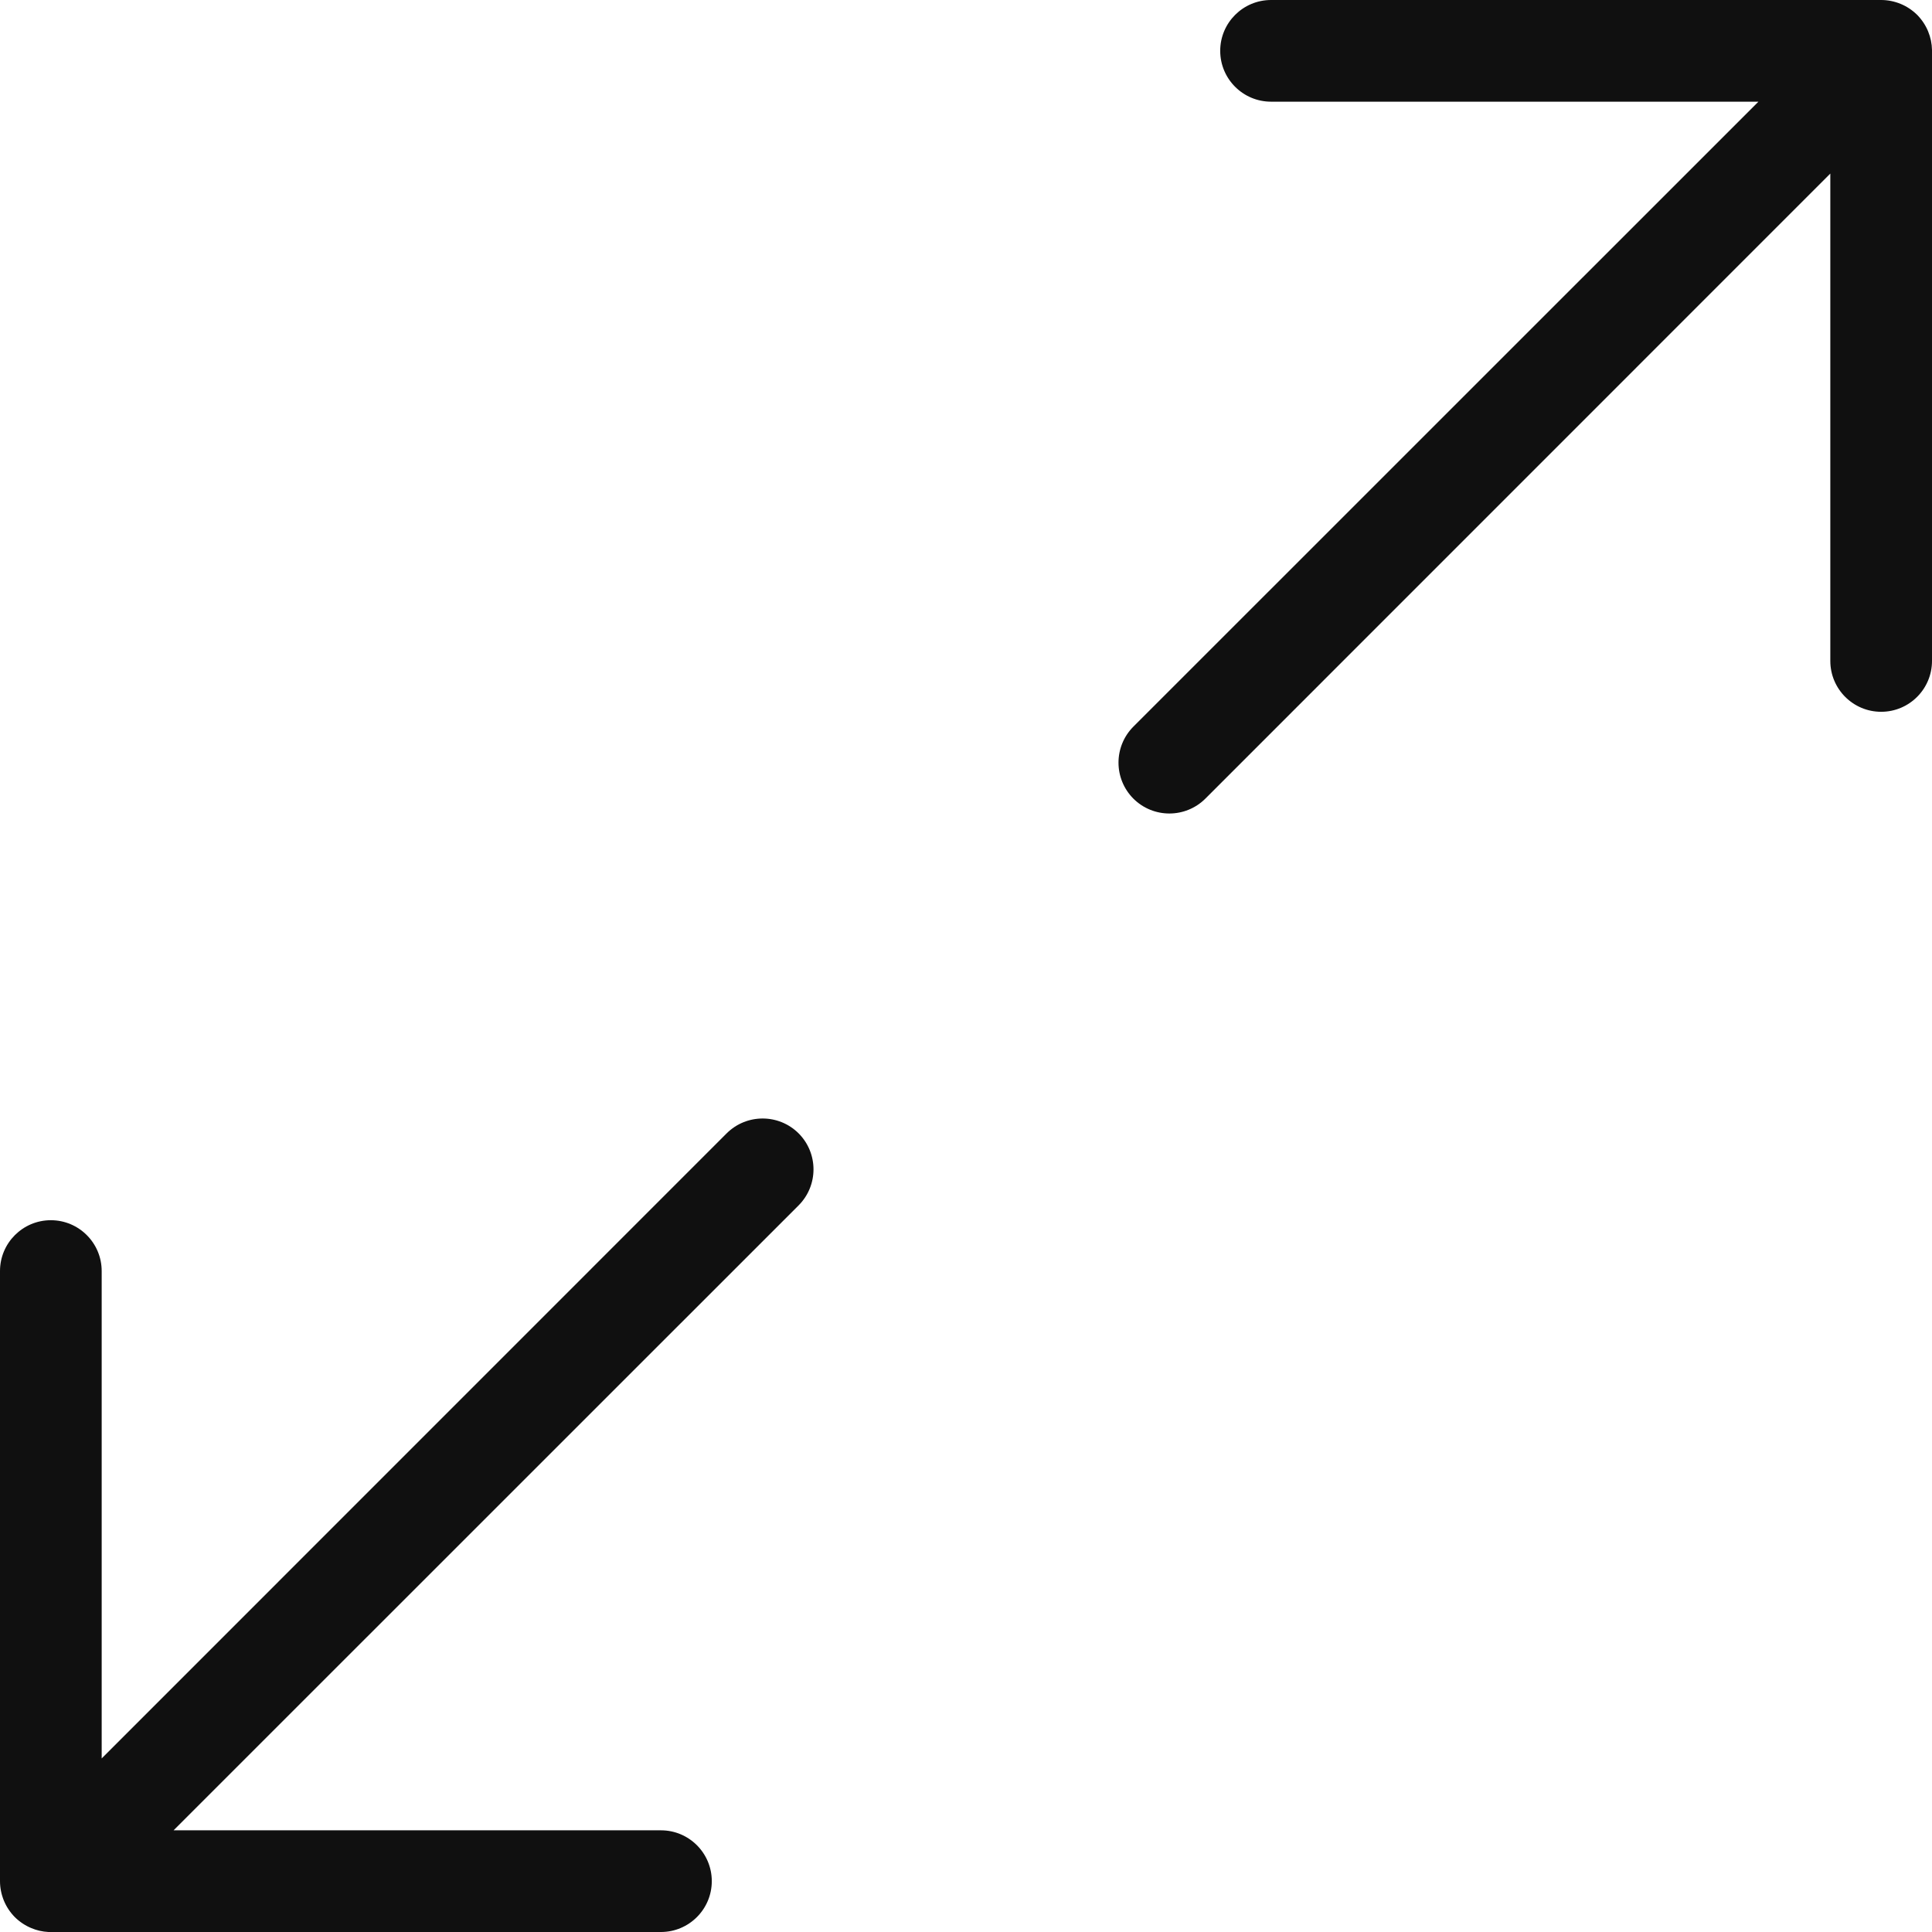 <svg width="19" height="19" viewBox="0 0 19 19" fill="none" xmlns="http://www.w3.org/2000/svg" xmlns:xlink="http://www.w3.org/1999/xlink">
	<desc>
			Created with Pixso.
	</desc>
	<defs/>
	<path id="Vector" d="M18.854 0.146C18.901 0.194 18.938 0.25 18.962 0.309C18.986 0.367 18.999 0.429 19 0.491L19 0.5L19 6.5C19 6.776 18.776 7 18.5 7C18.224 7 18 6.776 18 6.5L18 1.707L11.854 7.854C11.658 8.049 11.342 8.049 11.146 7.854C10.951 7.658 10.951 7.342 11.146 7.146L17.293 1L12.5 1C12.224 1 12 0.776 12 0.5C12 0.224 12.224 0 12.5 0L18.5 0C18.565 0 18.63 0.013 18.691 0.038C18.75 0.062 18.806 0.099 18.854 0.146ZM7.854 11.854C8.049 11.658 8.049 11.342 7.854 11.146C7.658 10.951 7.342 10.951 7.146 11.146L1 17.293L1 12.5C1 12.224 0.776 12 0.5 12C0.224 12 0 12.224 0 12.5L0 18.5C0 18.565 0.013 18.63 0.038 18.691C0.062 18.75 0.099 18.806 0.146 18.854C0.194 18.901 0.25 18.938 0.309 18.962C0.361 18.984 0.417 18.997 0.476 19C0.484 19 0.492 19 0.5 19L6.5 19C6.776 19 7 18.776 7 18.5C7 18.224 6.776 18 6.5 18L1.707 18L7.854 11.854Z" fill="#101010" fill-opacity="1" fill-rule="evenodd"/>
</svg>
